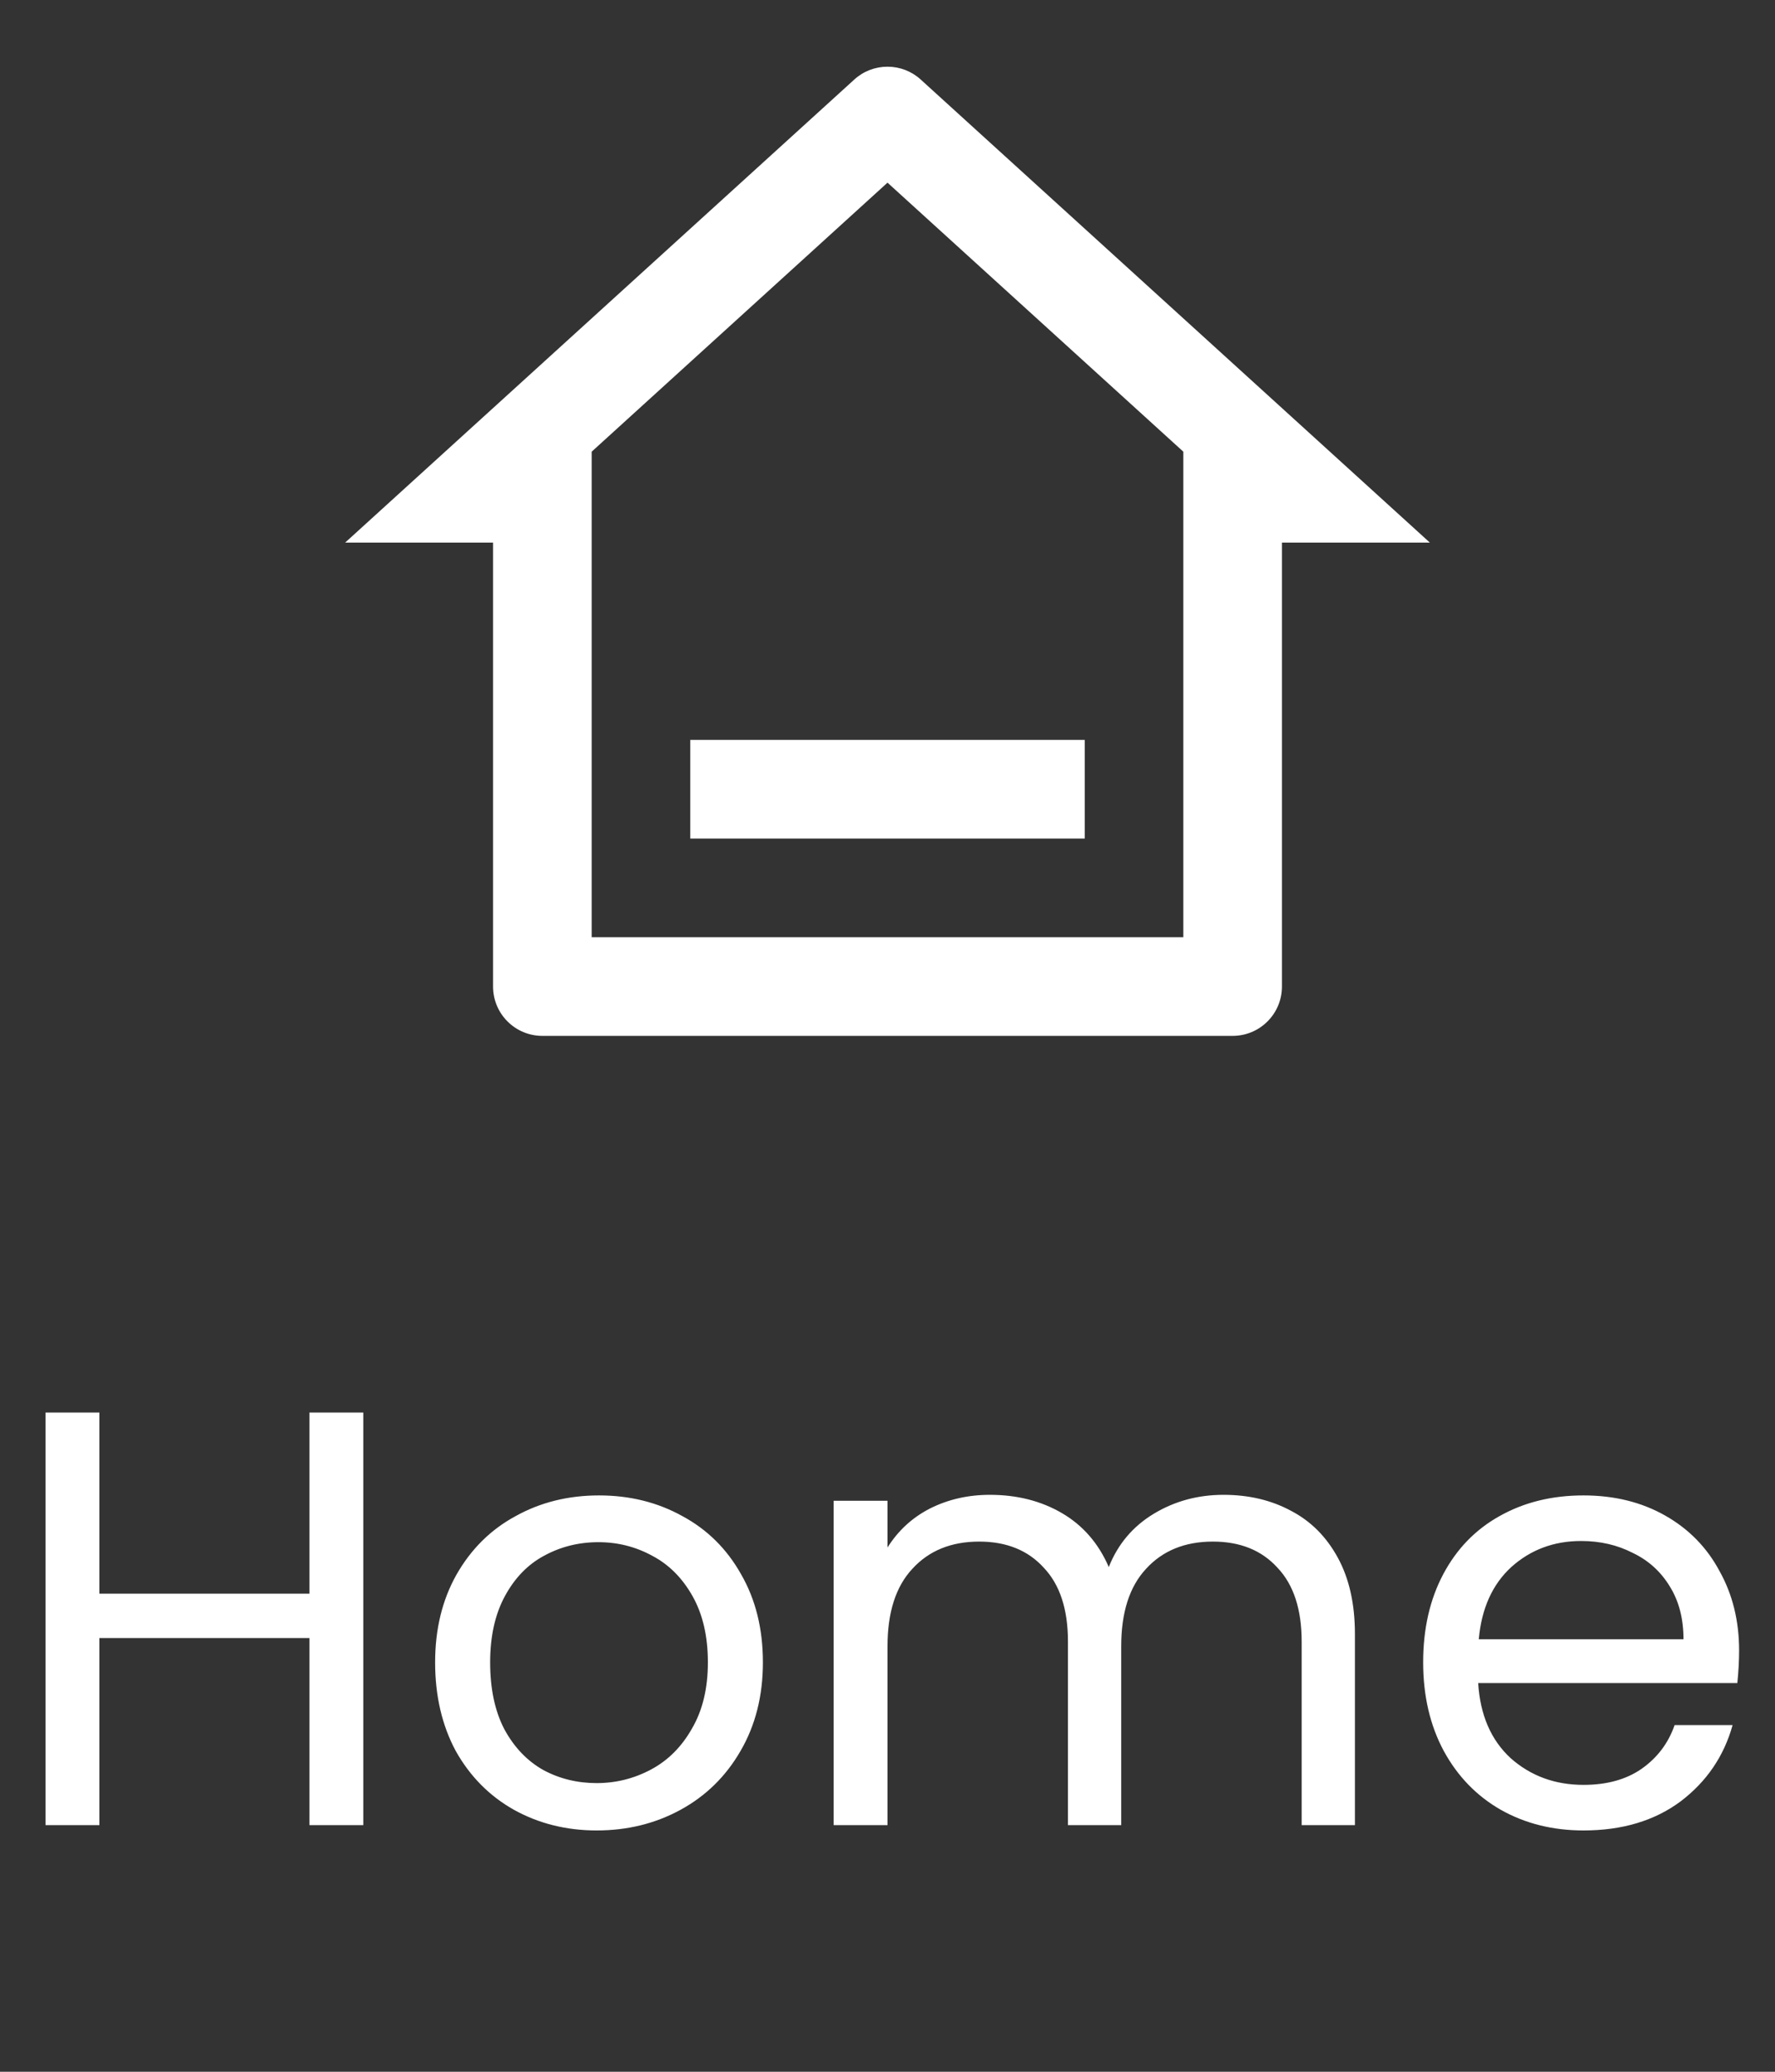 <svg width="36" height="42" viewBox="0 0 36 42" fill="none" xmlns="http://www.w3.org/2000/svg">
<rect x="0" y="0" width="36" height="42" fill="#333333" stroke="none"/>
<g clip-path="url(#clip0_235_264)">
<path d="M25 21H11C10.735 21 10.48 20.895 10.293 20.707C10.105 20.52 10 20.265 10 20V11H7L17.327 1.612C17.511 1.444 17.751 1.352 18 1.352C18.249 1.352 18.489 1.444 18.673 1.612L29 11H26V20C26 20.265 25.895 20.52 25.707 20.707C25.52 20.895 25.265 21 25 21ZM12 19H24V9.157L18 3.703L12 9.157V19ZM14 15H22V17H14V15Z" fill="white"/>
</g>
<path d="M7.368 28.636V37H6.276V33.208H2.016V37H0.924V28.636H2.016V32.308H6.276V28.636H7.368ZM12.101 37.108C11.485 37.108 10.925 36.968 10.421 36.688C9.925 36.408 9.533 36.012 9.245 35.5C8.965 34.98 8.825 34.38 8.825 33.7C8.825 33.028 8.969 32.436 9.257 31.924C9.553 31.404 9.953 31.008 10.457 30.736C10.961 30.456 11.525 30.316 12.149 30.316C12.773 30.316 13.337 30.456 13.841 30.736C14.345 31.008 14.741 31.4 15.029 31.912C15.325 32.424 15.473 33.02 15.473 33.7C15.473 34.38 15.321 34.98 15.017 35.5C14.721 36.012 14.317 36.408 13.805 36.688C13.293 36.968 12.725 37.108 12.101 37.108ZM12.101 36.148C12.493 36.148 12.861 36.056 13.205 35.872C13.549 35.688 13.825 35.412 14.033 35.044C14.249 34.676 14.357 34.228 14.357 33.7C14.357 33.172 14.253 32.724 14.045 32.356C13.837 31.988 13.565 31.716 13.229 31.54C12.893 31.356 12.529 31.264 12.137 31.264C11.737 31.264 11.369 31.356 11.033 31.54C10.705 31.716 10.441 31.988 10.241 32.356C10.041 32.724 9.941 33.172 9.941 33.7C9.941 34.236 10.037 34.688 10.229 35.056C10.429 35.424 10.693 35.7 11.021 35.884C11.349 36.06 11.709 36.148 12.101 36.148ZM24.816 30.304C25.328 30.304 25.784 30.412 26.184 30.628C26.584 30.836 26.9 31.152 27.132 31.576C27.364 32 27.48 32.516 27.48 33.124V37H26.4V33.28C26.4 32.624 26.236 32.124 25.908 31.78C25.588 31.428 25.152 31.252 24.6 31.252C24.032 31.252 23.58 31.436 23.244 31.804C22.908 32.164 22.74 32.688 22.74 33.376V37H21.66V33.28C21.66 32.624 21.496 32.124 21.168 31.78C20.848 31.428 20.412 31.252 19.86 31.252C19.292 31.252 18.84 31.436 18.504 31.804C18.168 32.164 18 32.688 18 33.376V37H16.908V30.424H18V31.372C18.216 31.028 18.504 30.764 18.864 30.58C19.232 30.396 19.636 30.304 20.076 30.304C20.628 30.304 21.116 30.428 21.54 30.676C21.964 30.924 22.28 31.288 22.488 31.768C22.672 31.304 22.976 30.944 23.4 30.688C23.824 30.432 24.296 30.304 24.816 30.304ZM35.272 33.46C35.272 33.668 35.26 33.888 35.236 34.12H29.98C30.02 34.768 30.24 35.276 30.64 35.644C31.048 36.004 31.54 36.184 32.116 36.184C32.588 36.184 32.98 36.076 33.292 35.86C33.612 35.636 33.836 35.34 33.964 34.972H35.14C34.964 35.604 34.612 36.12 34.084 36.52C33.556 36.912 32.9 37.108 32.116 37.108C31.492 37.108 30.932 36.968 30.436 36.688C29.948 36.408 29.564 36.012 29.284 35.5C29.004 34.98 28.864 34.38 28.864 33.7C28.864 33.02 29 32.424 29.272 31.912C29.544 31.4 29.924 31.008 30.412 30.736C30.908 30.456 31.476 30.316 32.116 30.316C32.74 30.316 33.292 30.452 33.772 30.724C34.252 30.996 34.62 31.372 34.876 31.852C35.14 32.324 35.272 32.86 35.272 33.46ZM34.144 33.232C34.144 32.816 34.052 32.46 33.868 32.164C33.684 31.86 33.432 31.632 33.112 31.48C32.8 31.32 32.452 31.24 32.068 31.24C31.516 31.24 31.044 31.416 30.652 31.768C30.268 32.12 30.048 32.608 29.992 33.232H34.144Z" fill="white"/>
<defs>
<clipPath id="clip0_235_264">
<rect width="24" height="24" fill="white" transform="translate(6)"/>
</clipPath>
</defs>
</svg>
